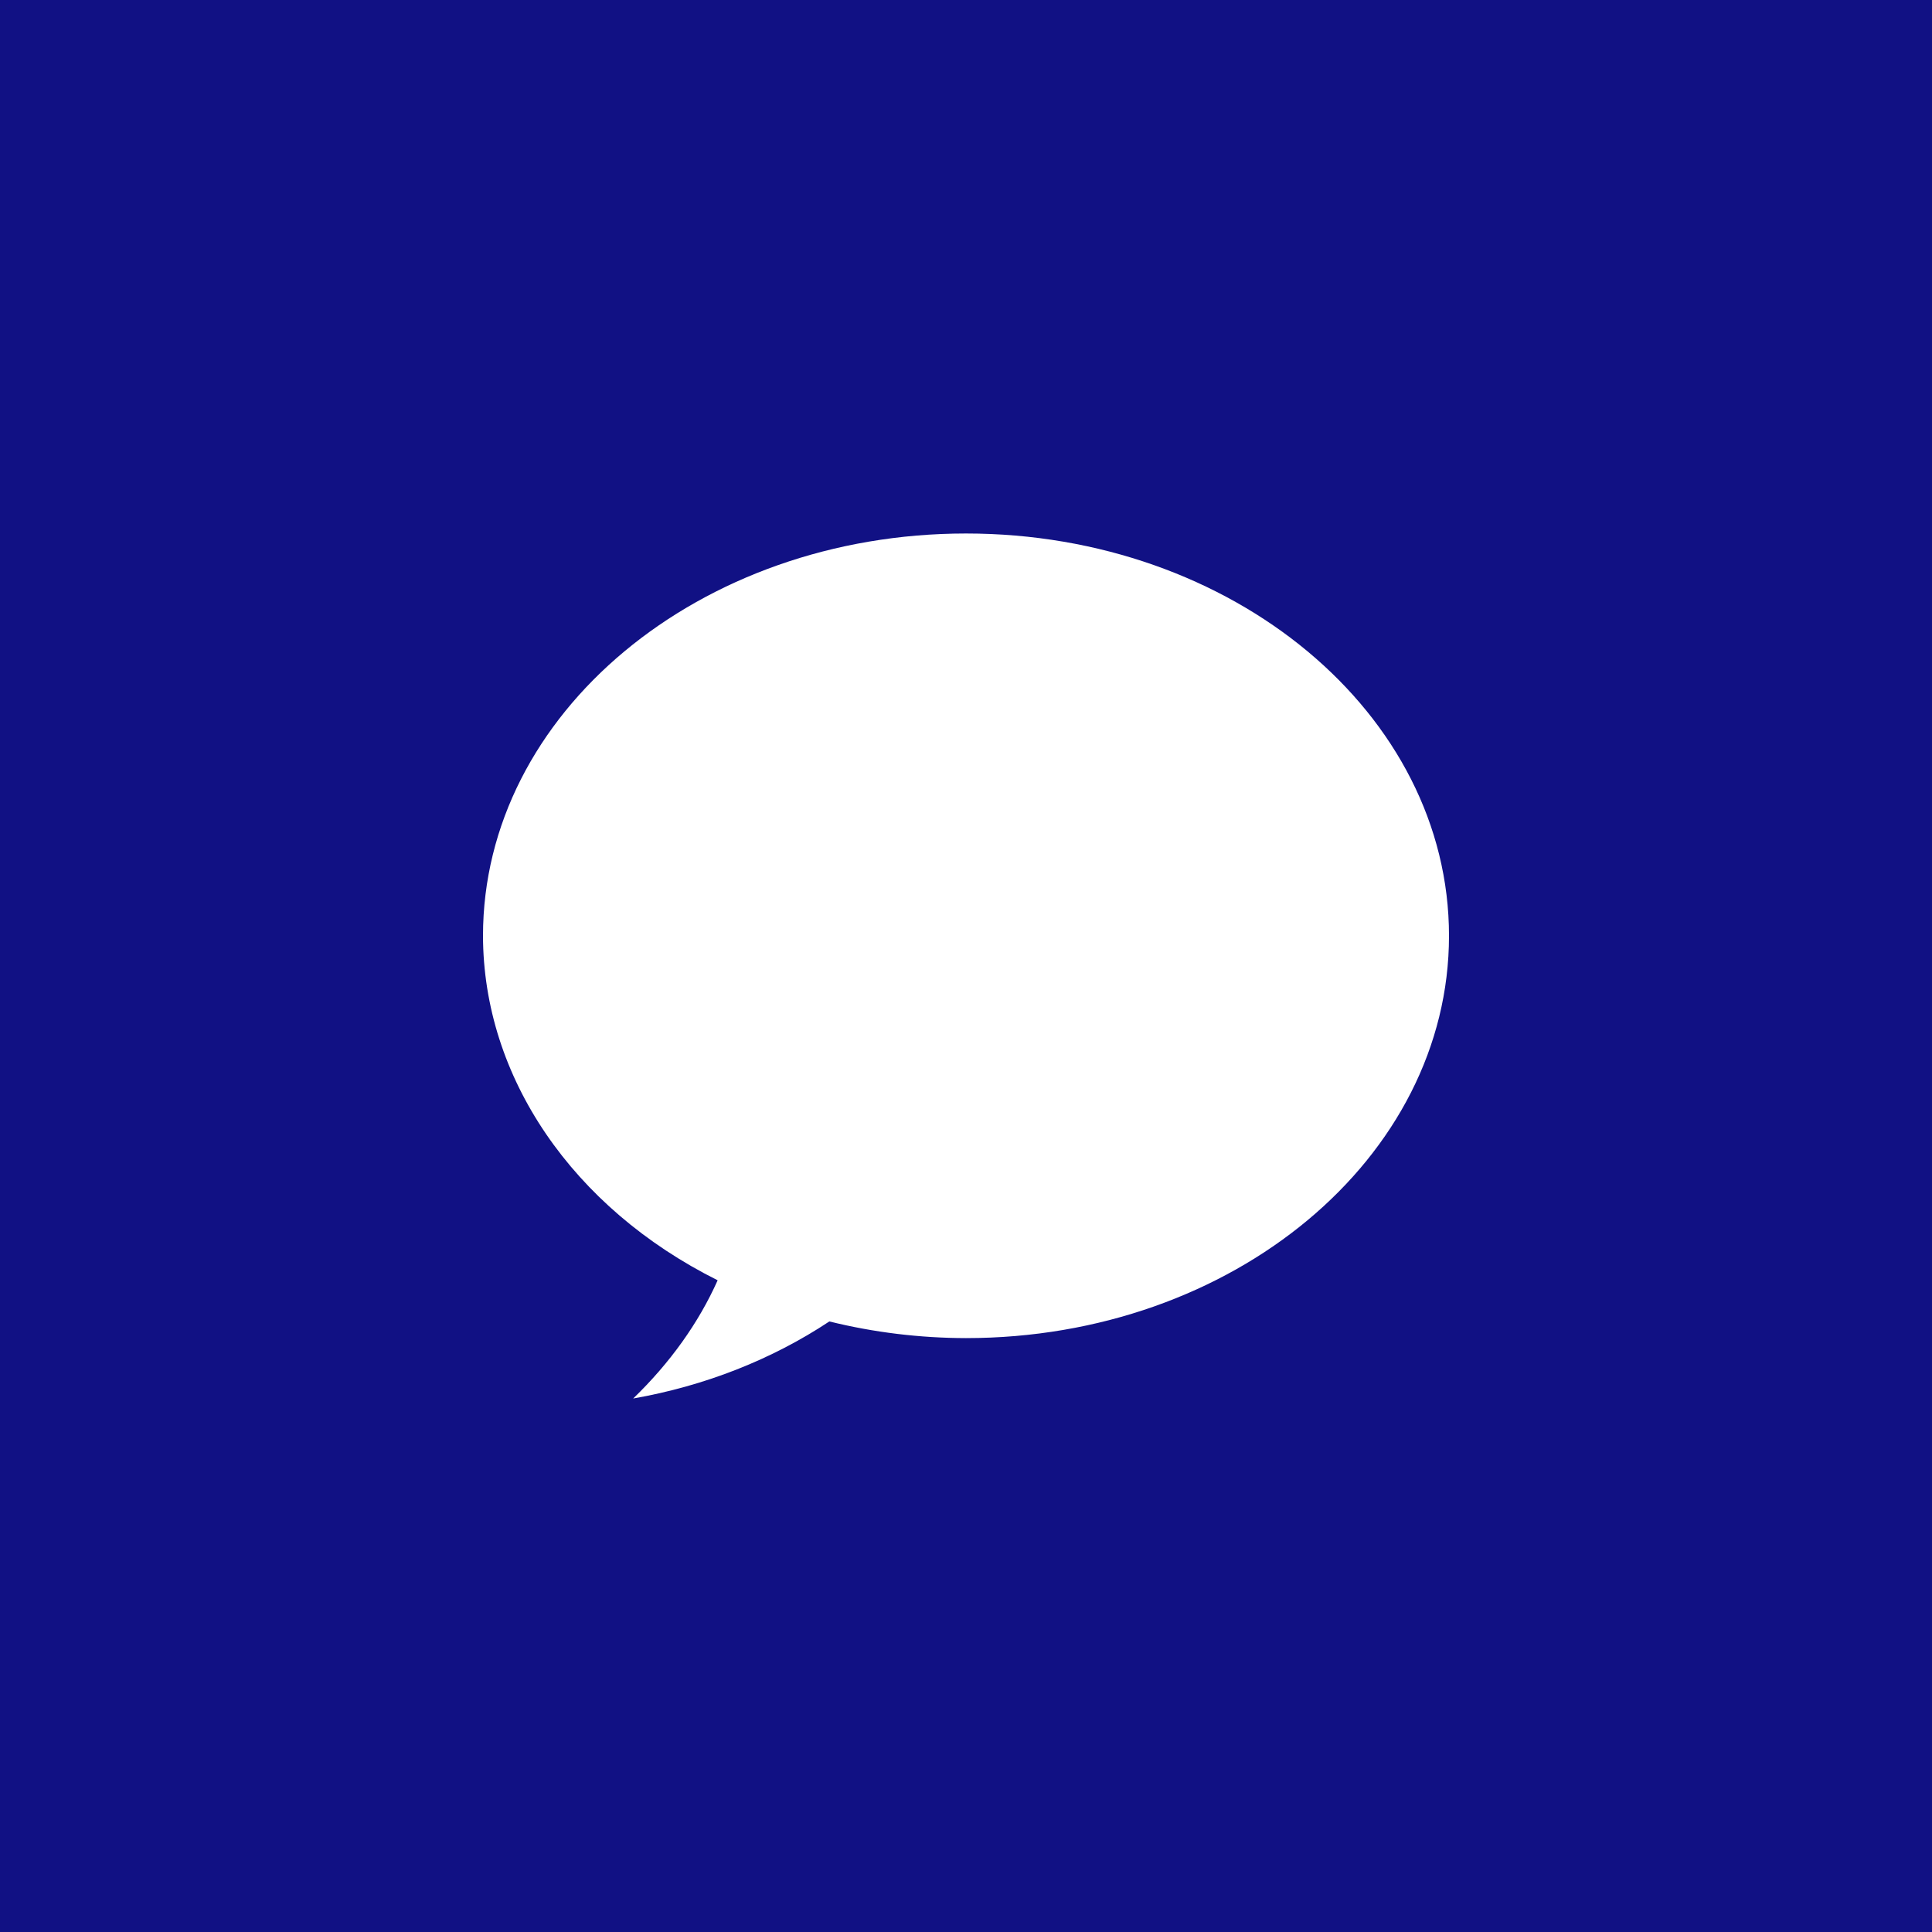 <?xml version="1.0" encoding="UTF-8" standalone="no"?><!-- Generator: Gravit.io --><svg xmlns="http://www.w3.org/2000/svg" xmlns:xlink="http://www.w3.org/1999/xlink" style="isolation:isolate" viewBox="0 0 1451.339 1451.339" width="1451.339pt" height="1451.339pt"><rect x="0" y="0" width="1451.339" height="1451.339" fill="#808080" stroke="none"/><defs><clipPath id="_clipPath_XLbB63zsiVhZOWXA0lXKP7uSeyJBqYNK"><rect width="1451.339" height="1451.339"/></clipPath></defs><g clip-path="url(#_clipPath_XLbB63zsiVhZOWXA0lXKP7uSeyJBqYNK)"><rect width="1451.339" height="1451.339" style="fill:rgb(17,17,132)"/><path d=" M 725.669 400.766 C 525.282 400.767 362.836 536.074 362.835 702.983 C 363.013 809.029 429.908 907.238 539.105 961.765 C 524.806 993.775 503.362 1023.792 475.66 1050.572 C 529.381 1041.142 579.811 1021.331 623.023 992.681 C 656.342 1000.927 690.91 1005.143 725.669 1005.2 C 926.057 1005.198 1088.503 869.892 1088.504 702.983 C 1088.503 536.074 926.057 400.767 725.669 400.766 L 725.669 400.766 Z " fill="rgb(255,255,255)"/></g></svg>